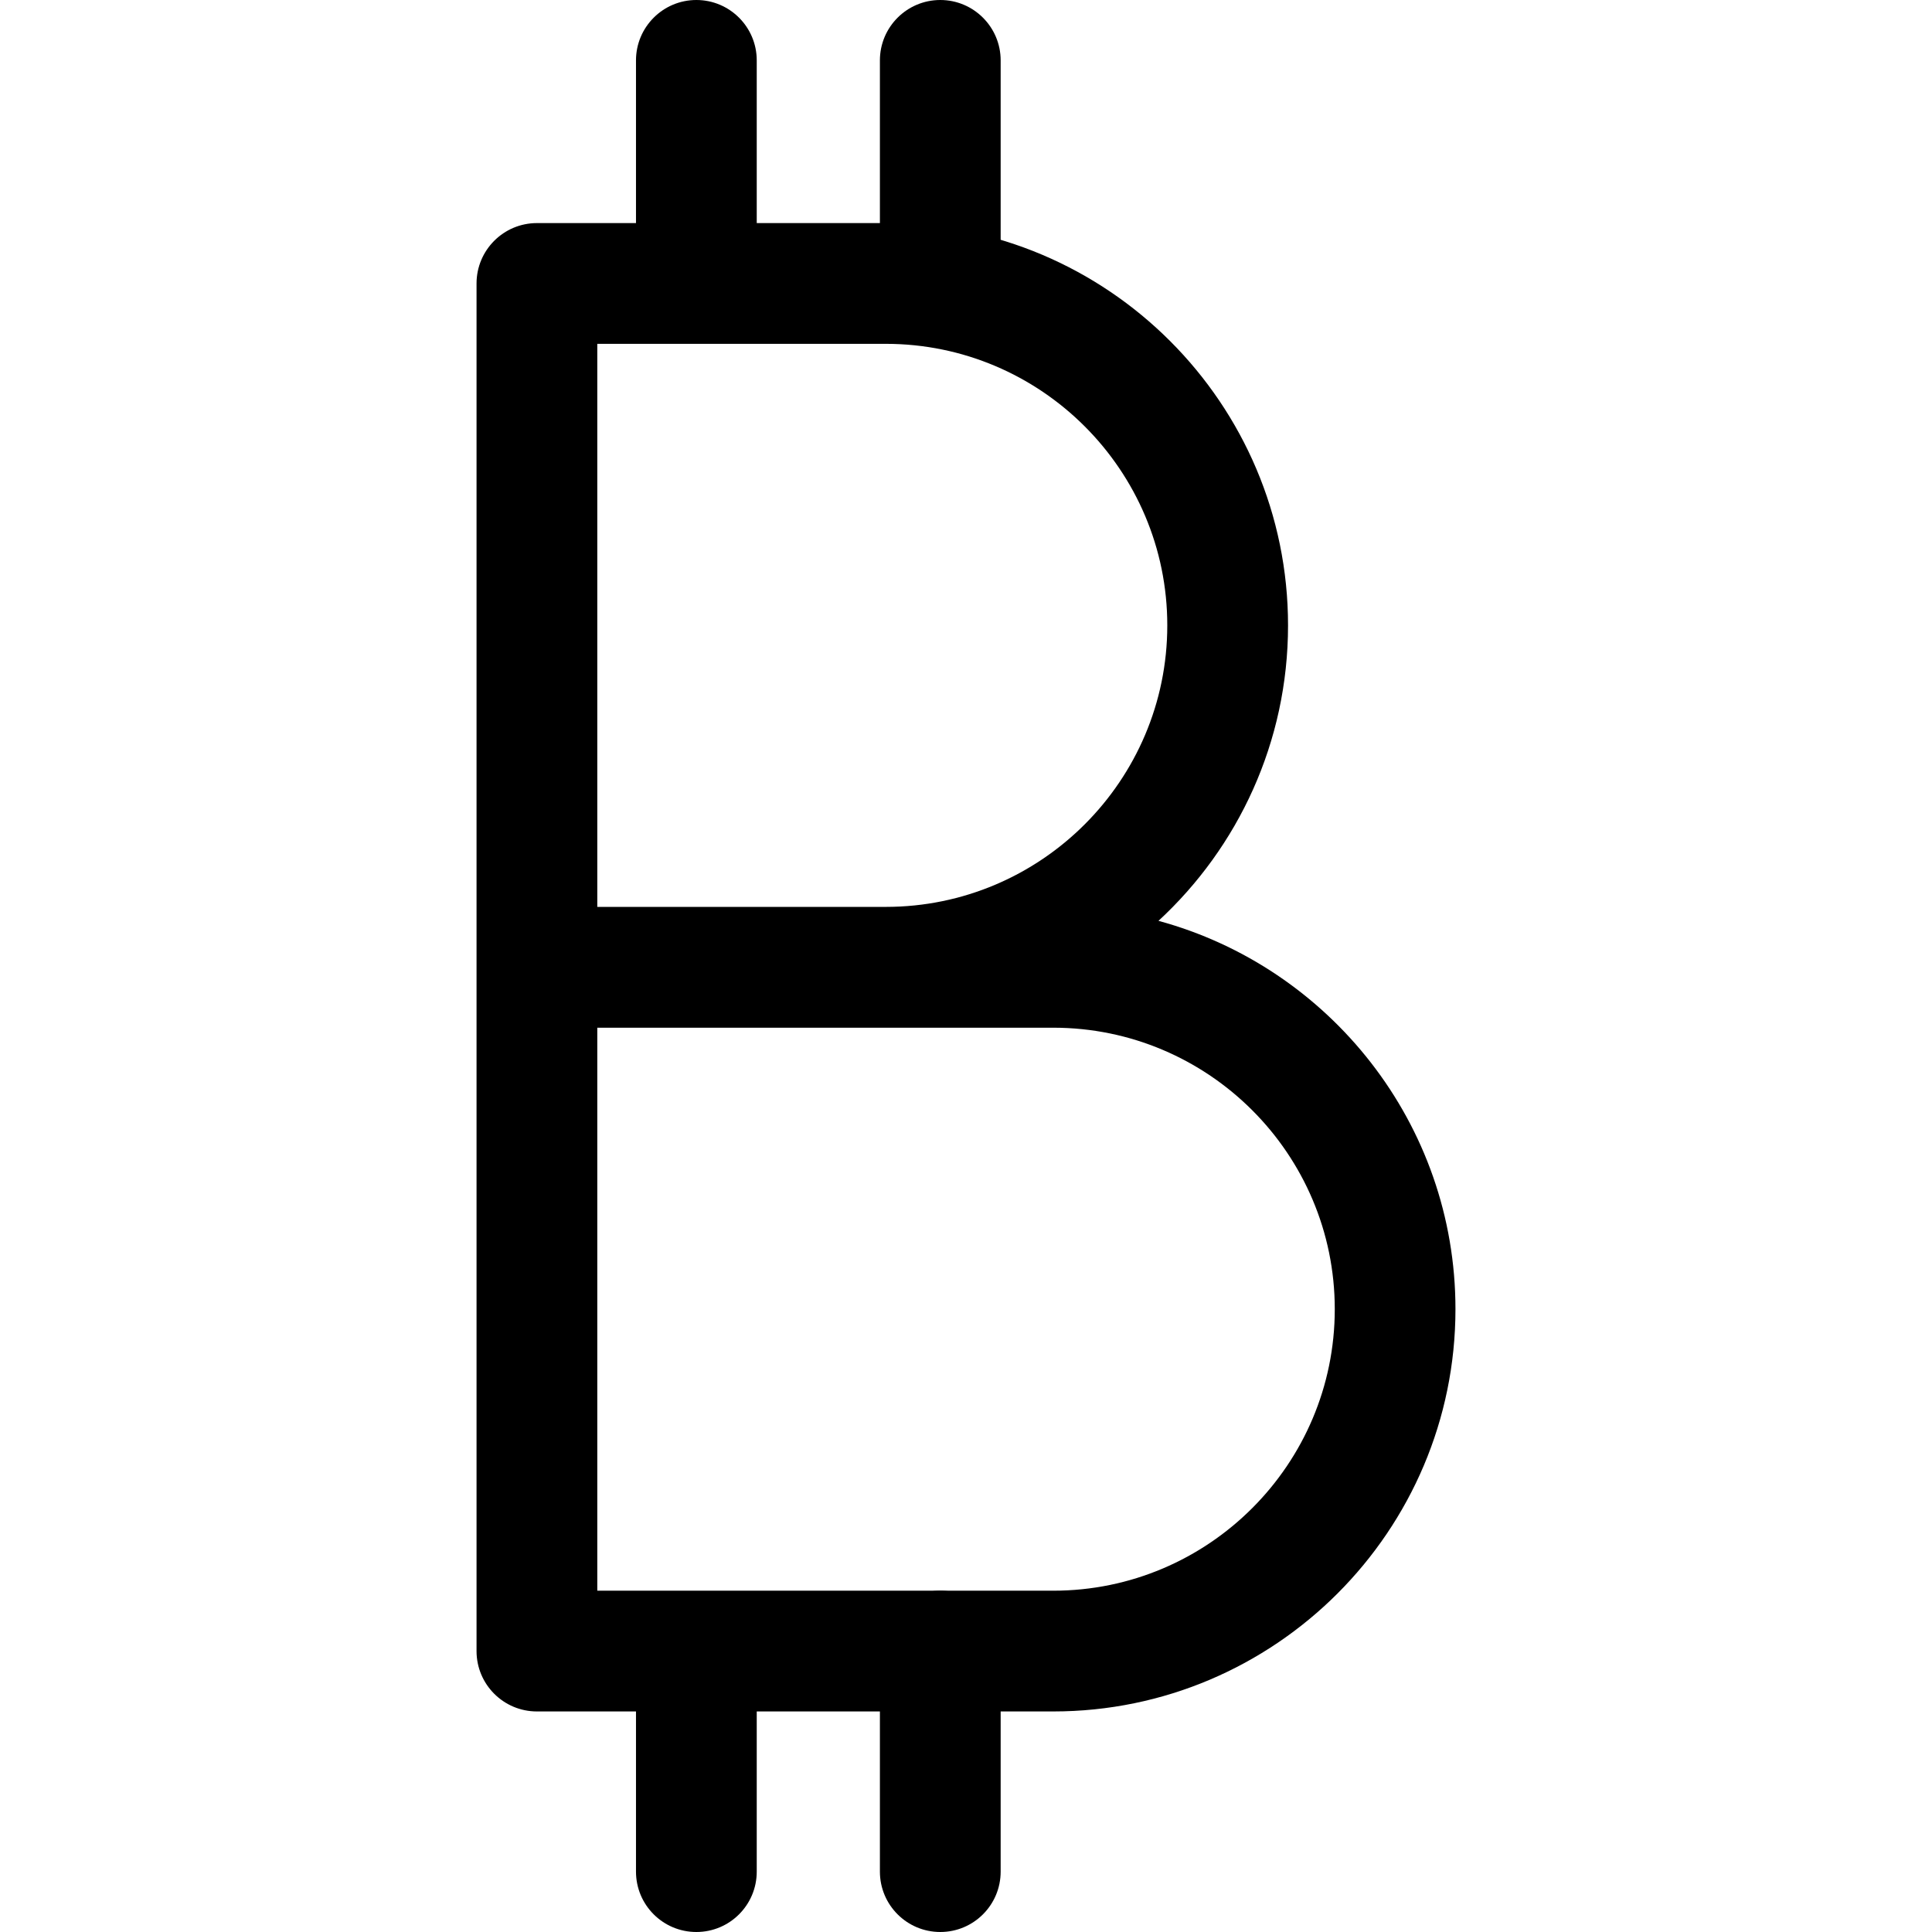 <svg xmlns="http://www.w3.org/2000/svg" viewBox="0 0 32 32"><!--! Font Icona - https://fonticona.com | License - https://fonticona.com/license | Copyright 2022 FontIcona.com --><path d="M17.445,28.347H8.893c-0.552,0-1-0.447-1-1V4.695c0-0.552,0.448-1,1-1h5.778c3.674,0,6.663,2.989,6.663,6.663c0,1.933-0.827,3.676-2.146,4.894c2.831,0.768,4.919,3.36,4.919,6.431C24.107,25.357,21.119,28.347,17.445,28.347z M9.893,26.347h7.552c2.571,0,4.663-2.092,4.663-4.663s-2.092-4.662-4.663-4.662H9.893V26.347z M9.893,15.021h4.778c2.571,0,4.663-2.092,4.663-4.663c0-2.571-2.092-4.663-4.663-4.663H9.893V15.021z"/><path d="M15.574,32c-0.552,0-1-0.447-1-1v-3.653c0-0.553,0.448-1,1-1s1,0.447,1,1V31C16.574,31.553,16.126,32,15.574,32z"/><path d="M15.574,5.408c-0.552,0-1-0.448-1-1V1c0-0.552,0.448-1,1-1s1,0.448,1,1v3.408C16.574,4.96,16.126,5.408,15.574,5.408z"/><path d="M11.534,32c-0.552,0-1-0.447-1-1v-3.408c0-0.553,0.448-1,1-1s1,0.447,1,1V31C12.534,31.553,12.086,32,11.534,32z"/><path d="M11.534,5.408c-0.552,0-1-0.448-1-1V1c0-0.552,0.448-1,1-1s1,0.448,1,1v3.408C12.534,4.96,12.086,5.408,11.534,5.408z"/></svg>